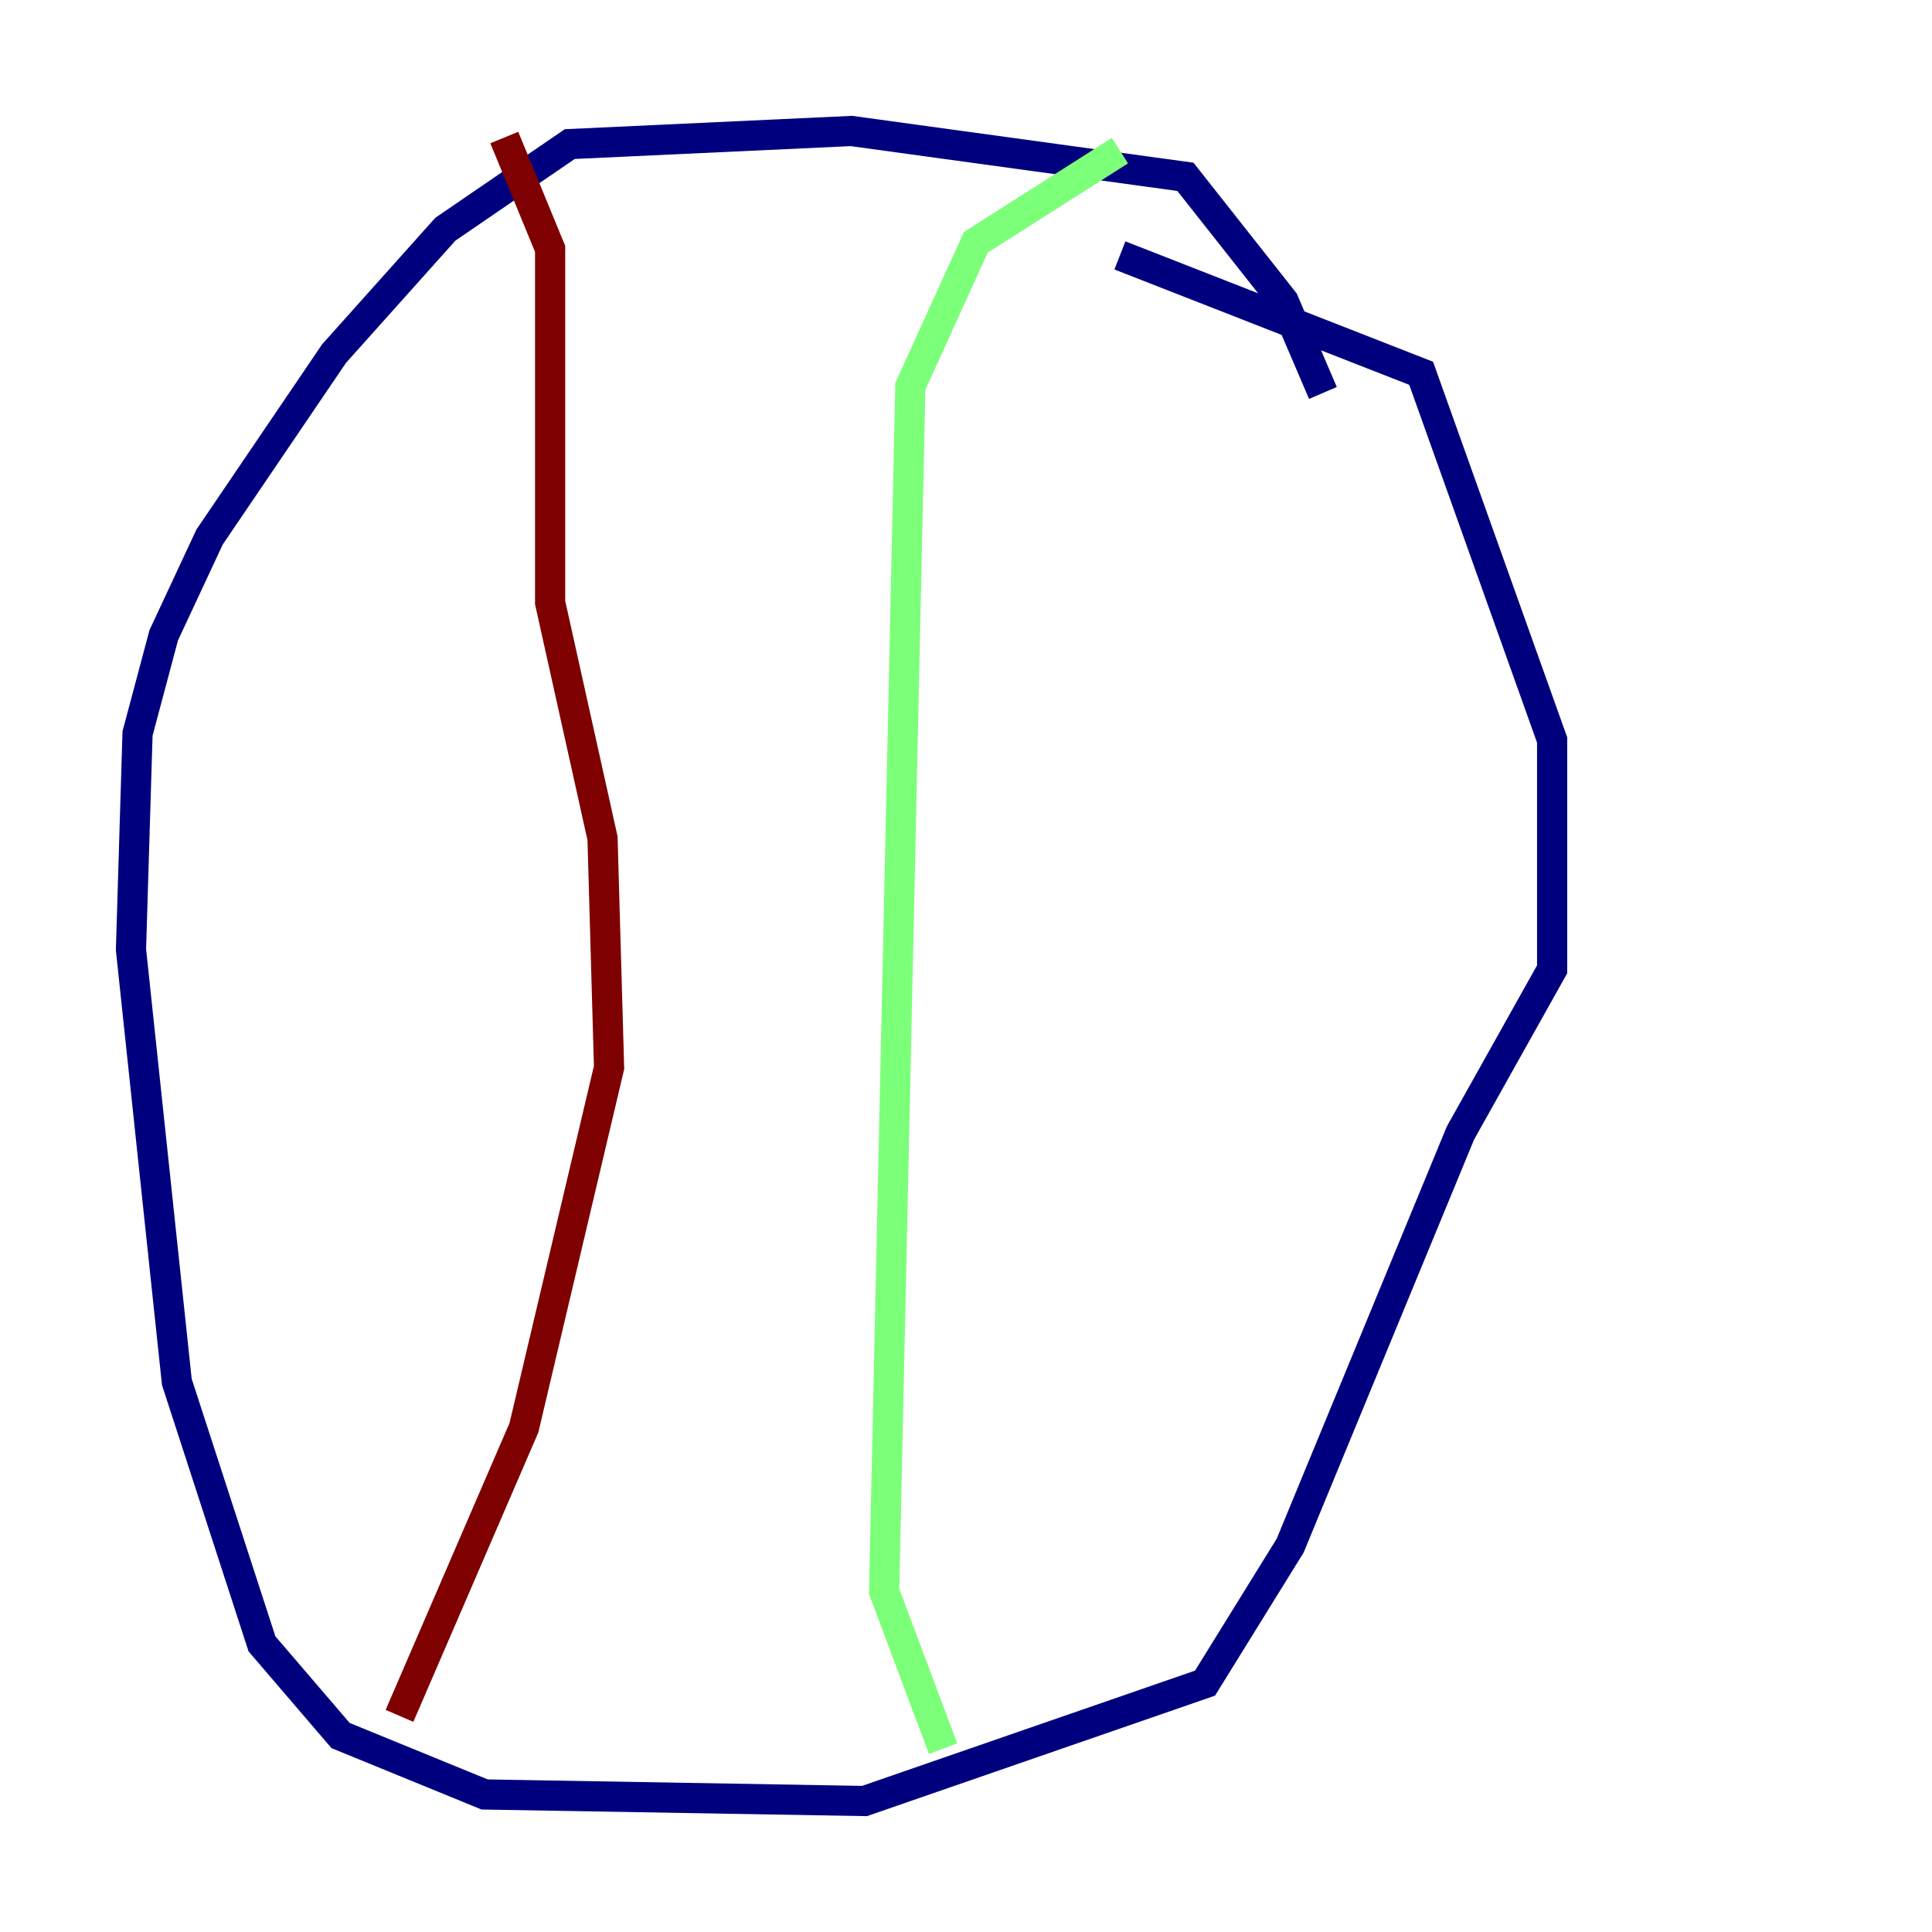 <?xml version="1.0" encoding="utf-8" ?>
<svg baseProfile="tiny" height="128" version="1.2" viewBox="0,0,128,128" width="128" xmlns="http://www.w3.org/2000/svg" xmlns:ev="http://www.w3.org/2001/xml-events" xmlns:xlink="http://www.w3.org/1999/xlink"><defs /><polyline fill="none" points="87.647,26.034 85.044,19.959 78.536,11.715 56.407,8.678 37.749,9.546 29.505,15.186 22.129,23.43 13.885,35.58 10.848,42.088 9.112,48.597 8.678,62.915 11.715,91.552 17.356,108.909 22.563,114.983 32.108,118.888 57.275,119.322 79.837,111.512 85.478,102.4 96.759,75.064 102.834,64.217 102.834,49.031 94.156,24.732 74.197,16.922" stroke="#00007f" stroke-width="2" /><polyline fill="none" points="74.197,9.98 64.651,16.054 60.312,25.6 58.576,105.437 62.481,115.851" stroke="#7cff79" stroke-width="2" /><polyline fill="none" points="33.41,9.112 36.447,16.488 36.447,39.919 39.919,55.539 40.352,70.725 34.712,94.59 26.468,113.681" stroke="#7f0000" stroke-width="2" /></svg>